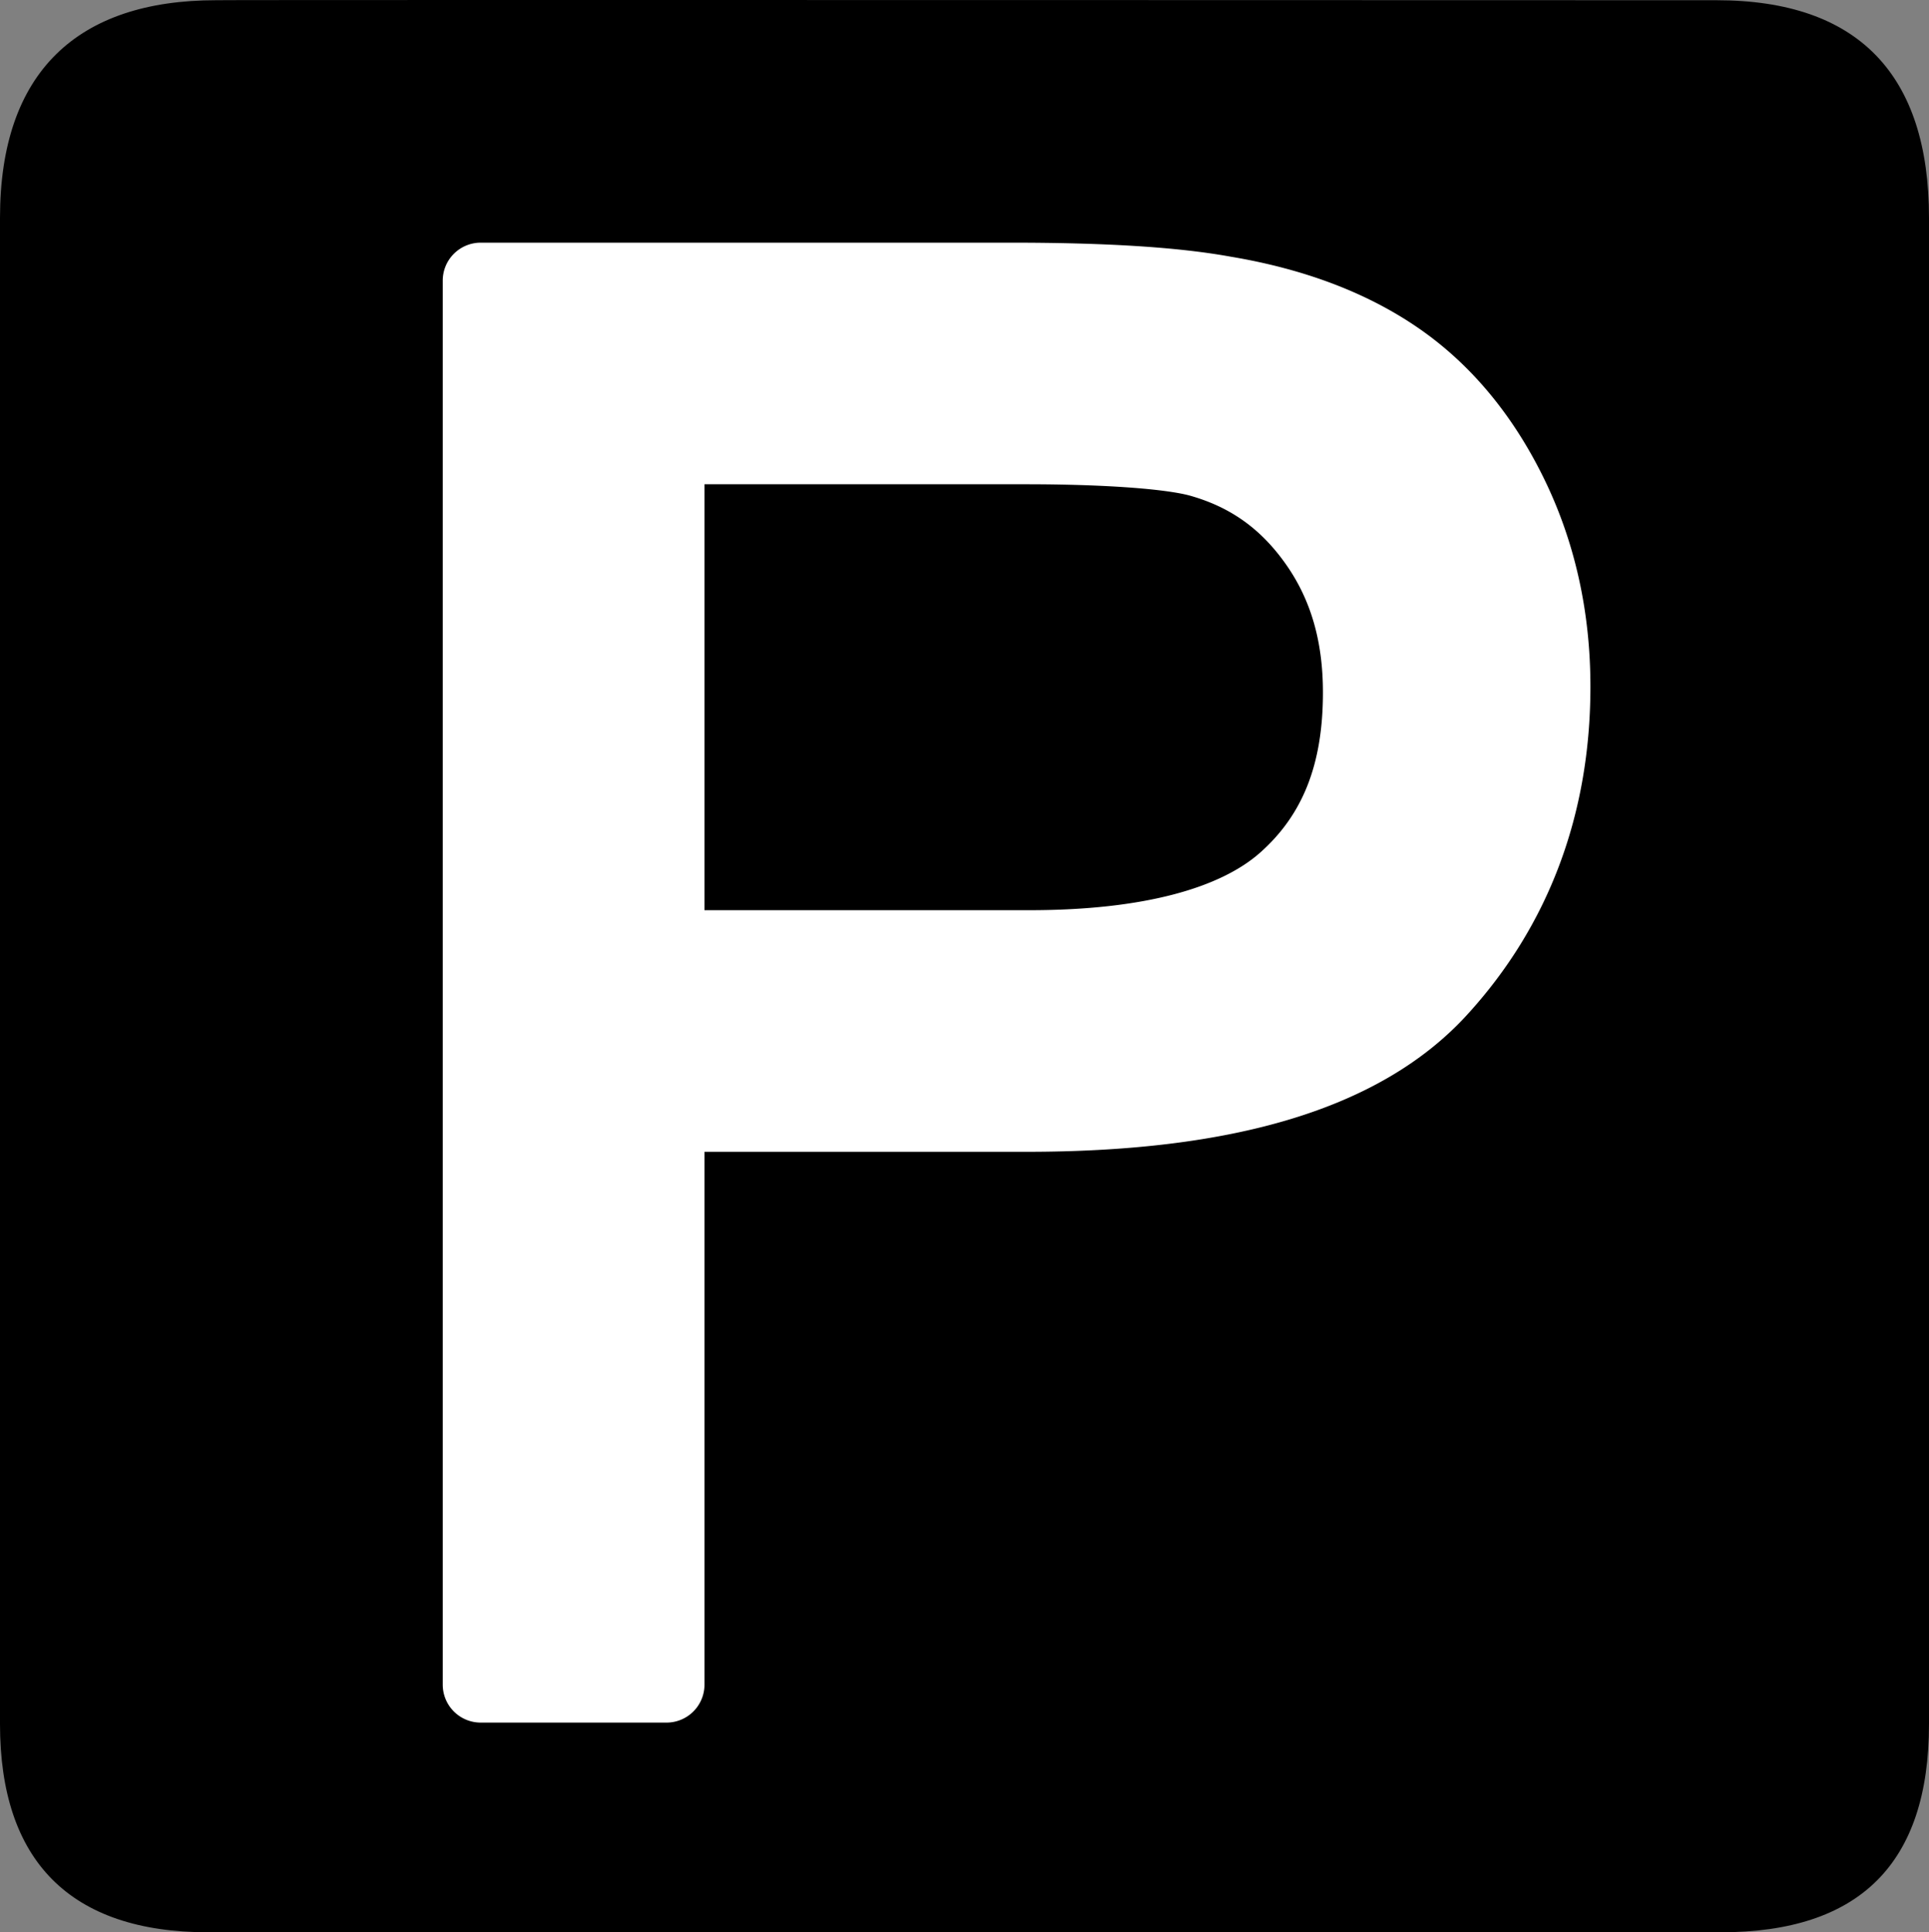 <?xml version="1.0" encoding="UTF-8" standalone="no"?>
<svg xmlns:rdf="http://www.w3.org/1999/02/22-rdf-syntax-ns#" xmlns="http://www.w3.org/2000/svg" version="1.0" xmlns:cc="http://creativecommons.org/ns#" xmlns:dc="http://purl.org/dc/elements/1.1/" viewBox="0 0 576.445 577.452">
<rect x="0" y="0" width="576.445" height="577.452" fill="#808080" stroke="none"/>
<defs>
<style type="text/css">.fil0 {fill:#EF7900}</style>
</defs>
<path d="m64.571 0.064c-41.335 0-64.571 21.371-64.571 65.036v450.123c0 40.844 20.894 62.229 62.192 62.229h452.024c41.307 0 62.229-20.316 62.229-62.229v-450.123c0-42.601-20.922-65.036-63.522-65.036-0.003 0-448.494-0.143-448.352 0z"/>
<path style="color-rendering:auto;text-decoration-color:#000000;color:#000000;isolation:auto;mix-blend-mode:normal;shape-rendering:auto;solid-color:#000000;block-progression:tb;text-decoration-line:none;text-decoration-style:solid;image-rendering:auto;white-space:normal;text-indent:0;text-transform:none" d="m143.653 72.518a11.345 11.345 0 0 0 -11.344 11.344v419.584a11.345 11.345 0 0 0 11.344 11.344h55.525a11.345 11.345 0 0 0 11.344 -11.344v-159.238h96.271c60.915 0 105.386-12.398 131.424-40.732 24.546-26.712 37.048-60.172 37.049-98.26-0-22.341-4.613-43.257-13.889-62.227-9.203-18.818-21.704-34.008-37.367-44.844-15.543-10.752-34.452-17.796-56.311-21.449-15.927-2.887-37.596-4.177-65.771-4.178h-158.275zm66.869 72.201h95.984c24.756 0 41.888 1.503 48.83 3.33 12.13 3.363 21.28 9.8 28.785 20.371 7.421 10.454 11.215 22.869 11.215 38.512-0 21.881-6.264 36.795-18.789 47.893-11.731 10.395-34.431 17.182-68.895 17.182h-97.131v-127.287z" fill="#fff"/>
</svg>
